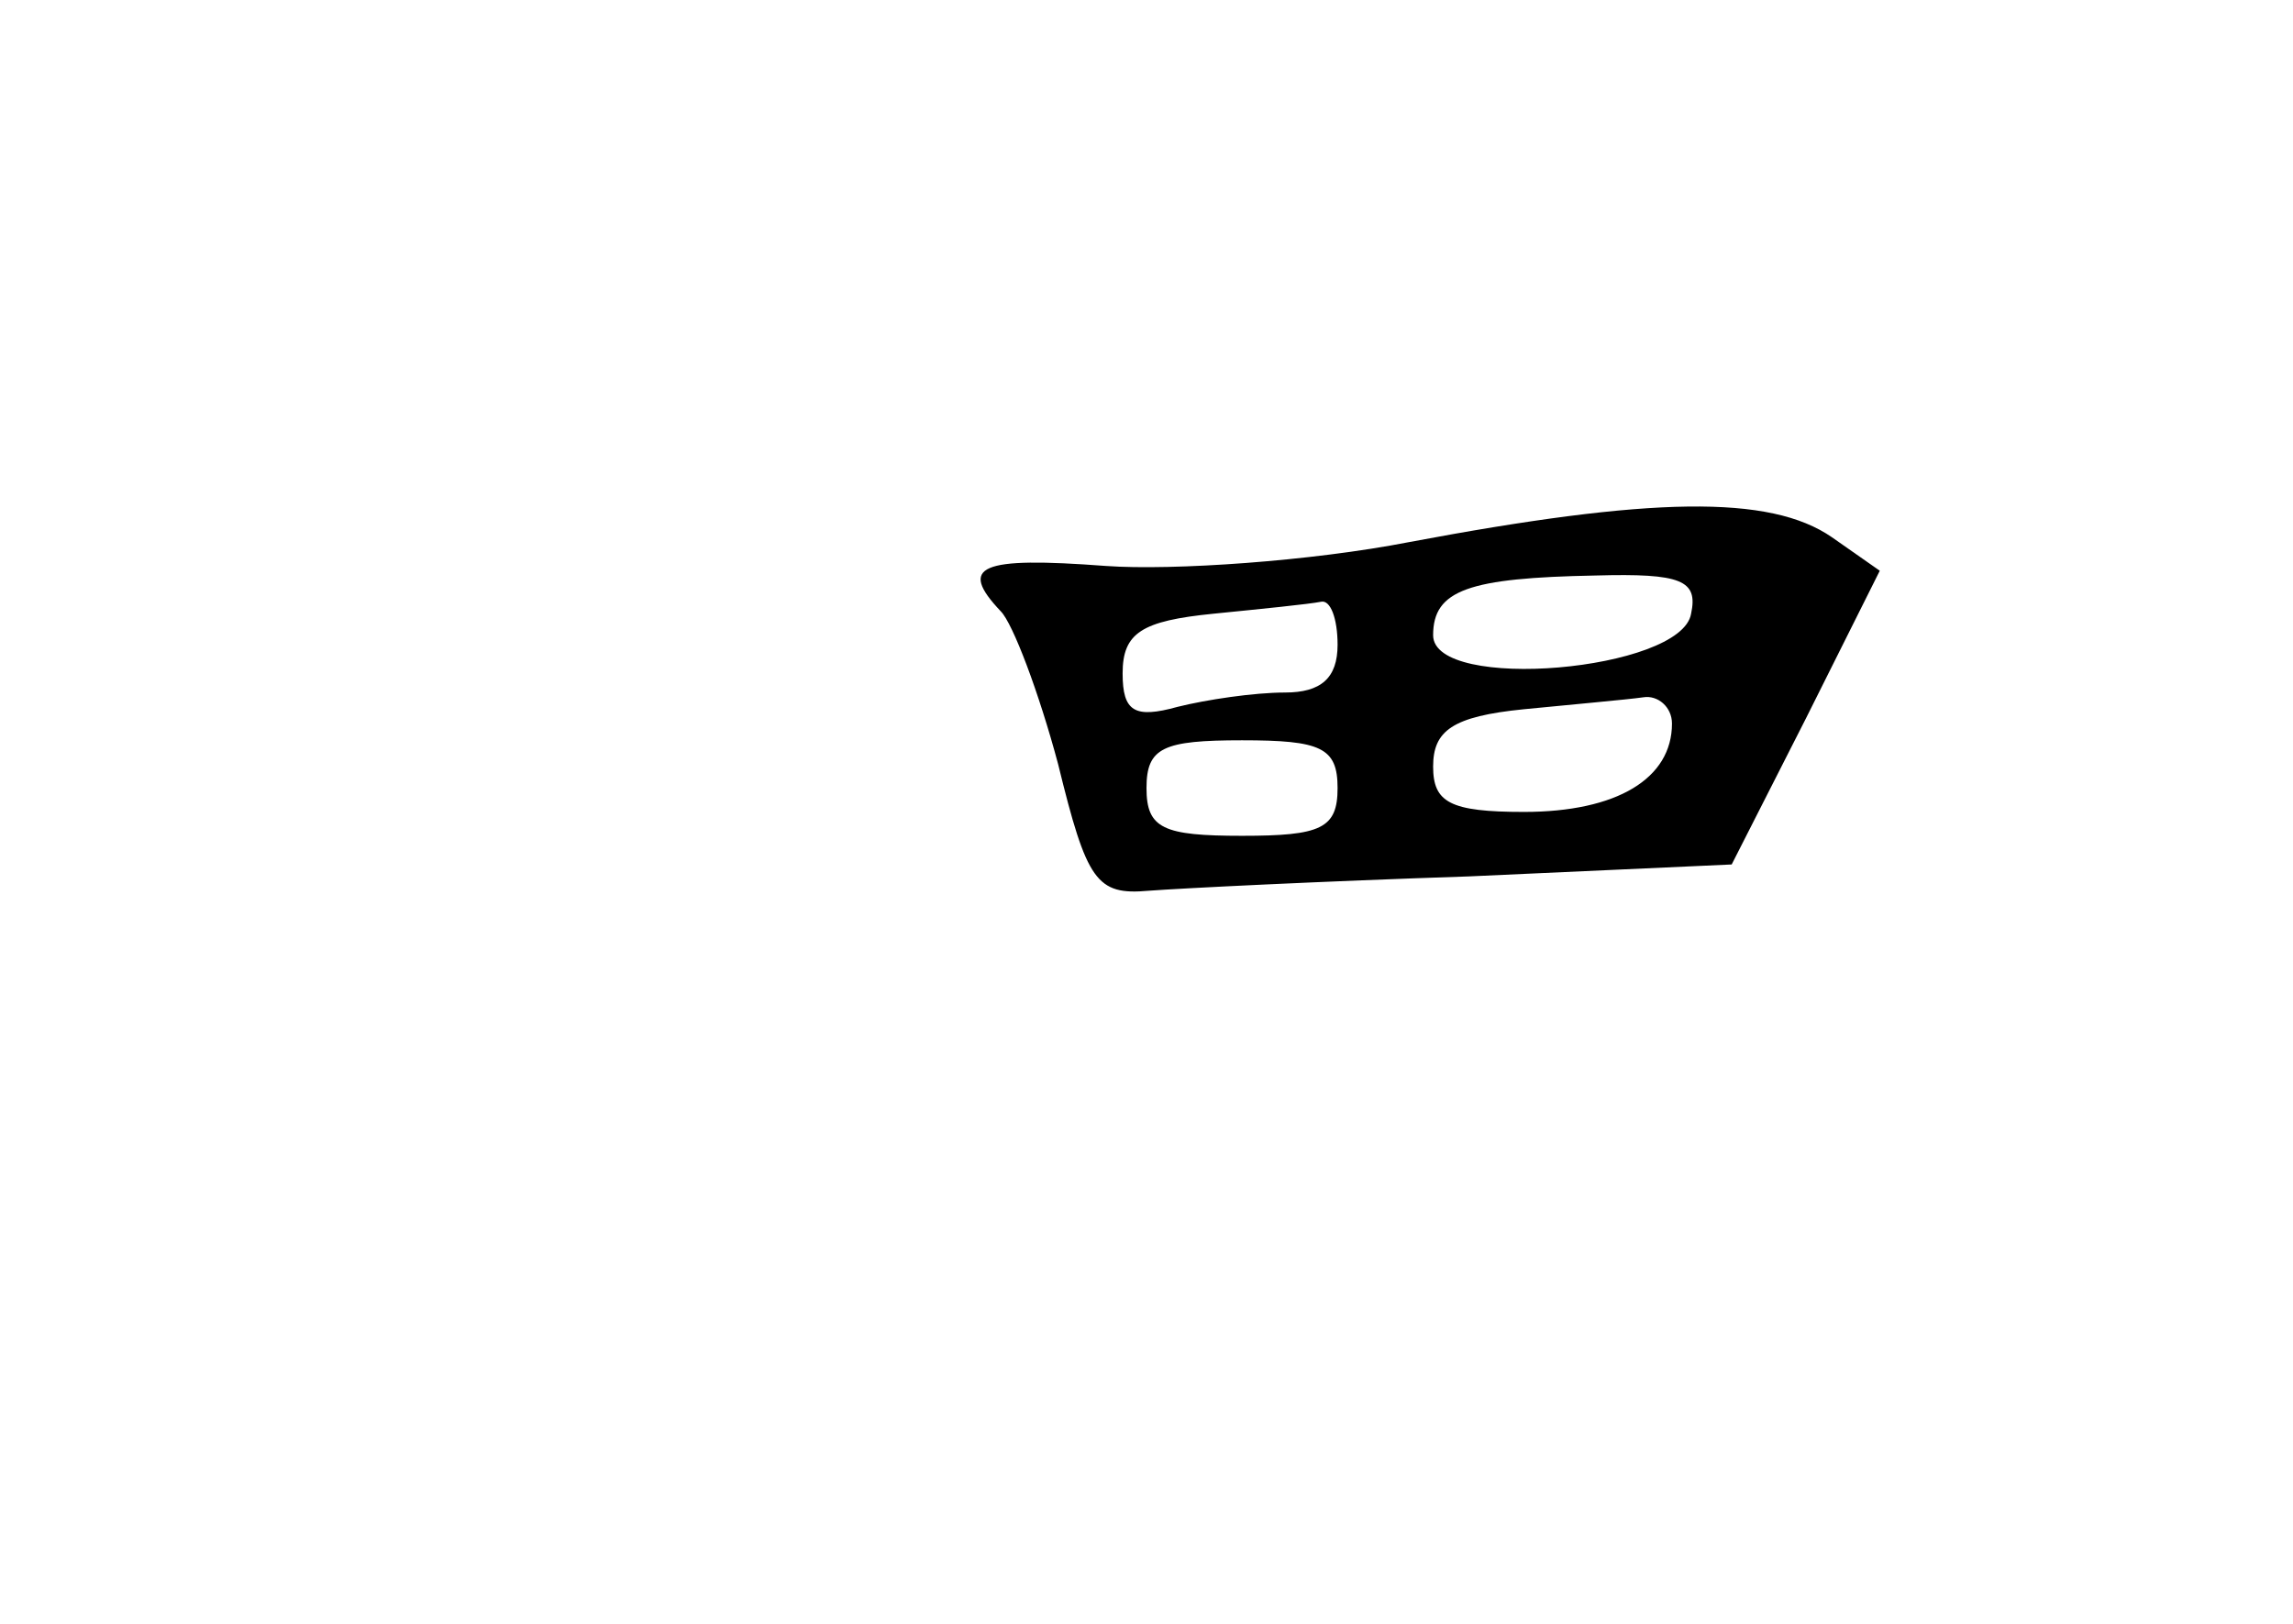 <?xml version="1.0" standalone="no"?>
<!DOCTYPE svg PUBLIC "-//W3C//DTD SVG 20010904//EN"
 "http://www.w3.org/TR/2001/REC-SVG-20010904/DTD/svg10.dtd">
<svg version="1.0" xmlns="http://www.w3.org/2000/svg"
 width="96pt" height="68pt" viewBox="0 0 96 68"
 preserveAspectRatio="xMidYMid meet">
<g transform="translate(0,68) scale(0.1,-0.1)"
fill="#000000" stroke="none">
<path d="M590 453 c-41 -8 -99 -12 -127 -10 -53 4 -62 0 -44 -19 5 -5 16 -34
24 -64 12 -49 16 -55 38 -53 13 1 73 4 134 6 l110 5 31 61 31 62 -20 14 c-26
18 -76 17 -177 -2z m118 -30 c-4 -24 -108 -33 -108 -9 0 19 15 24 68 25 36 1
43 -2 40 -16z m-148 -13 c0 -14 -7 -20 -22 -20 -13 0 -33 -3 -45 -6 -18 -5
-23 -2 -23 14 0 17 8 22 38 25 20 2 40 4 45 5 4 1 7 -7 7 -18z m140 -33 c0
-23 -23 -37 -62 -37 -31 0 -38 4 -38 19 0 15 8 21 38 24 20 2 43 4 50 5 6 1
12 -4 12 -11z m-140 -27 c0 -17 -7 -20 -40 -20 -33 0 -40 3 -40 20 0 17 7 20
40 20 33 0 40 -3 40 -20z"/>
</g>
</svg>

